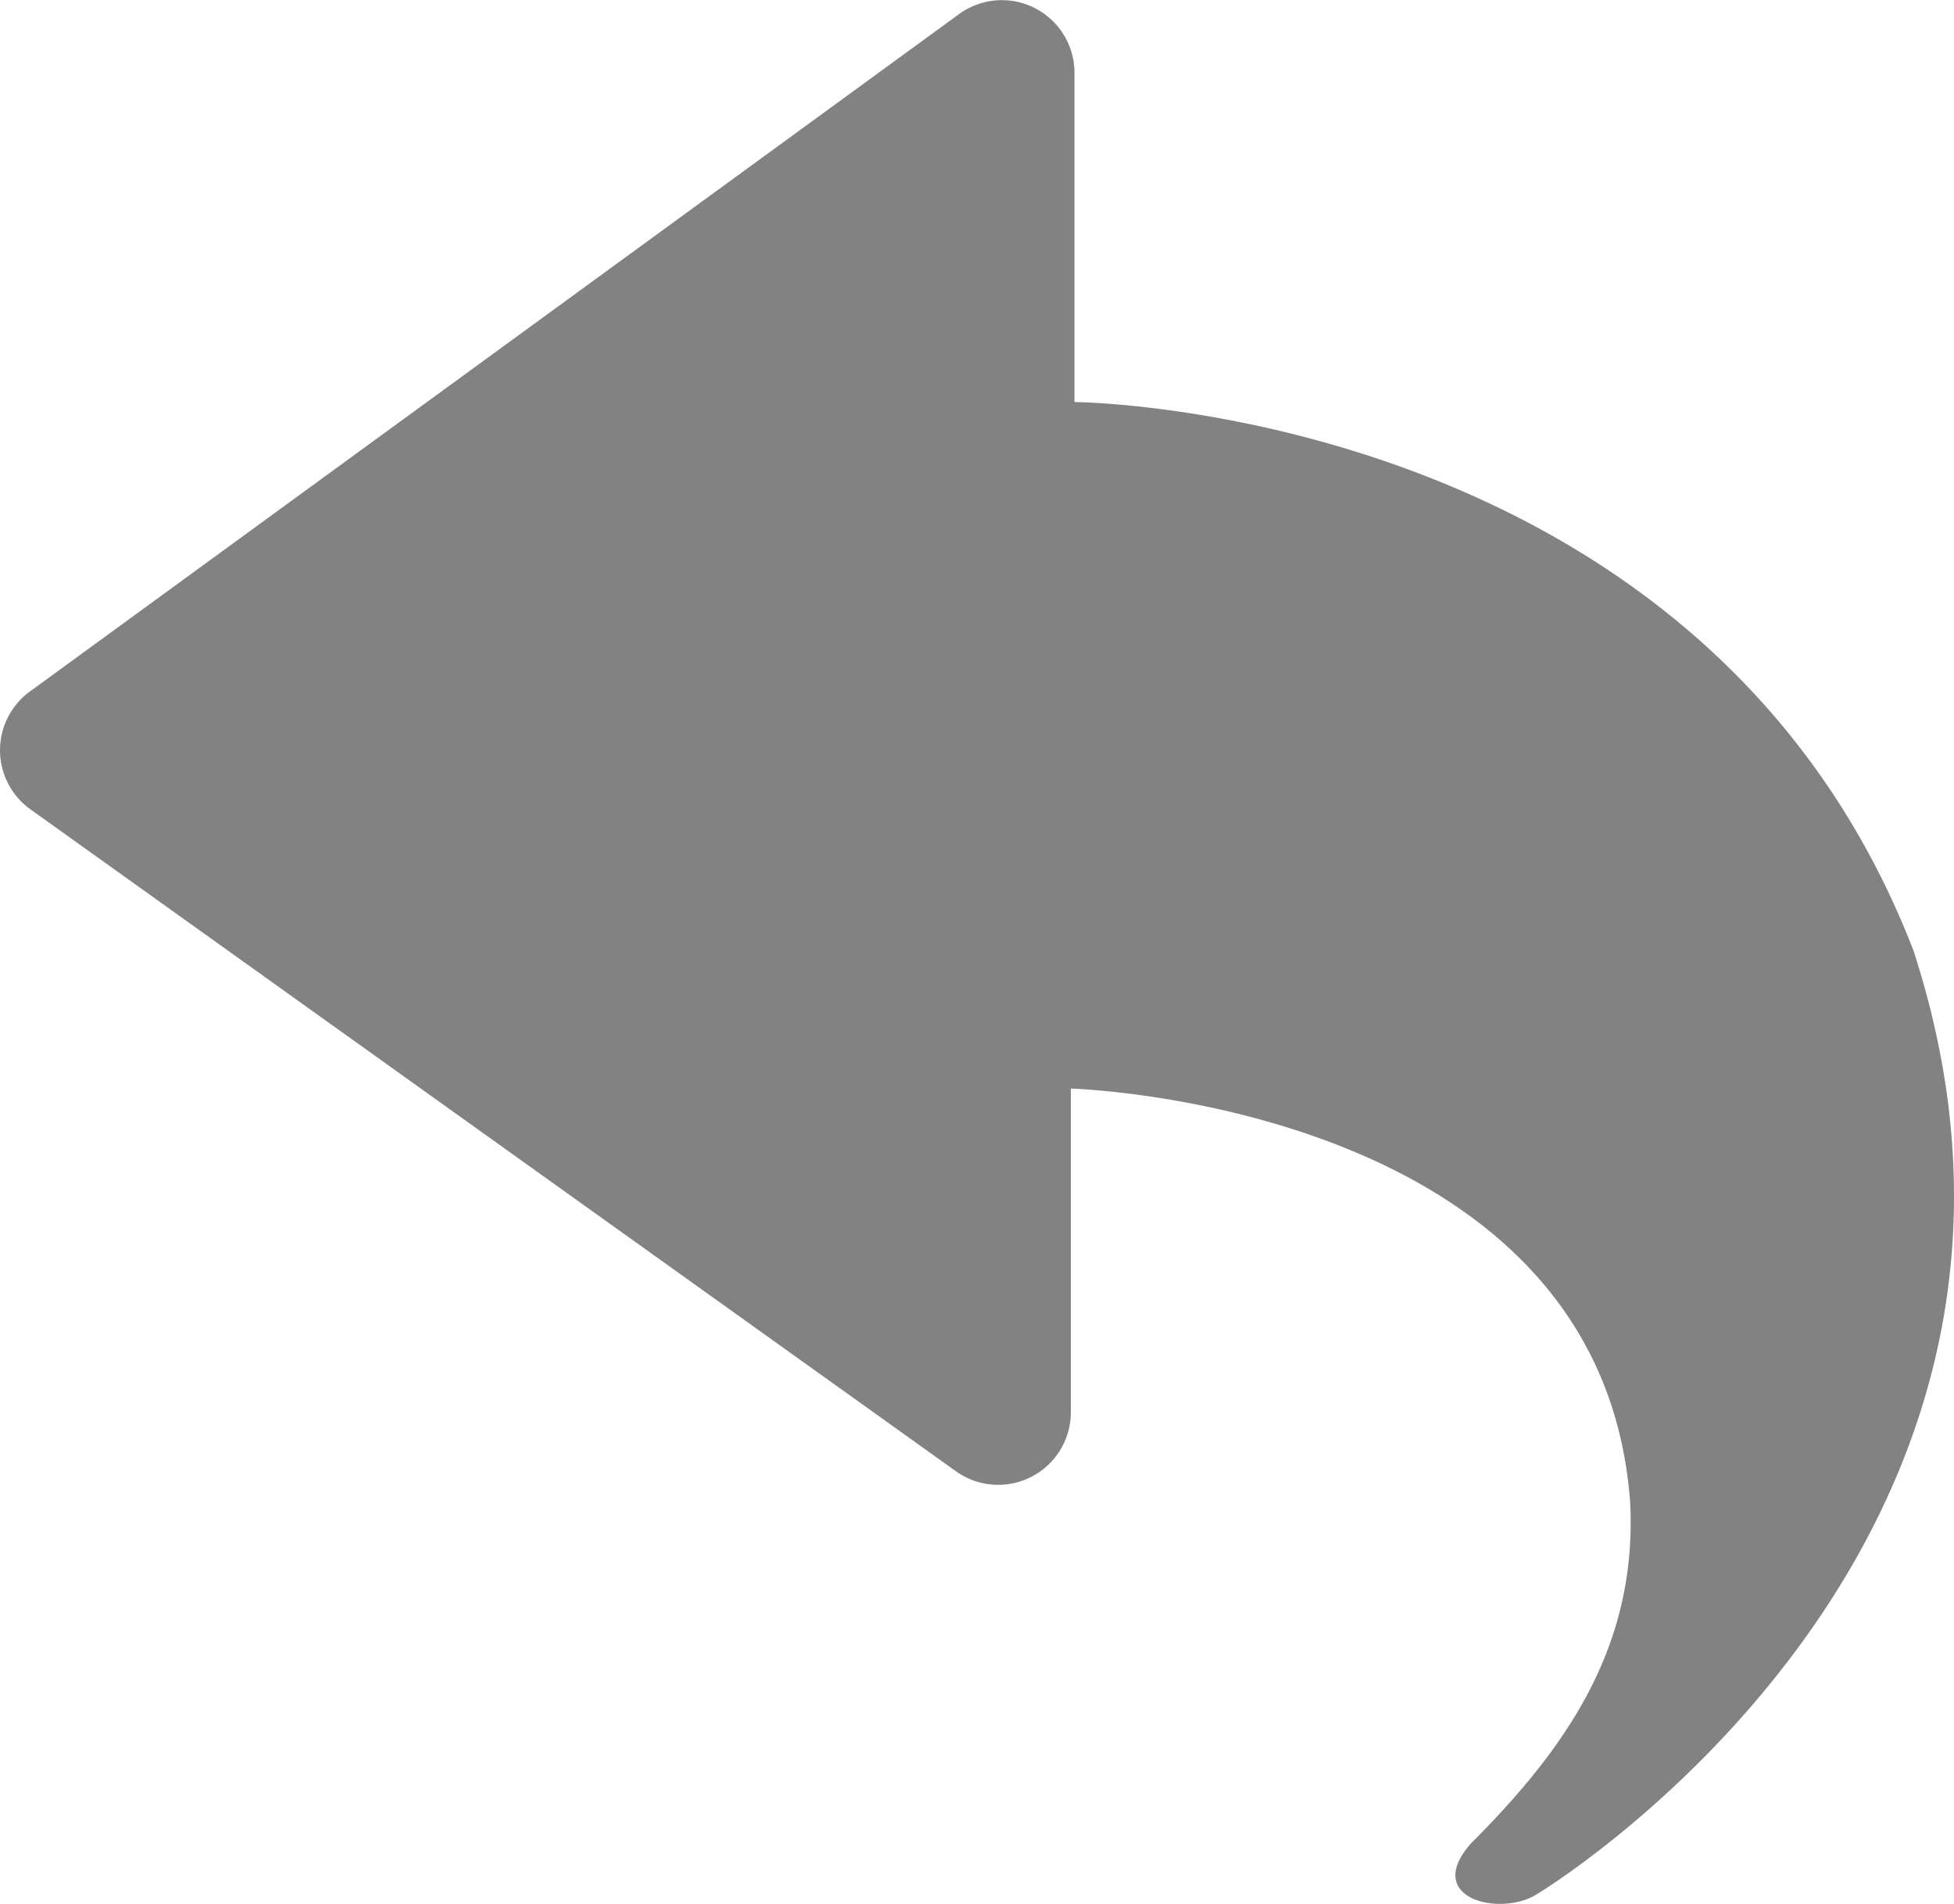 <svg id="basic" xmlns="http://www.w3.org/2000/svg" viewBox="0 0 269 262.09"><defs><style>.cls-1{fill:#828282;}</style></defs><title>img-back</title><path class="cls-1" d="M1944.92,1452.81v-45.33a10,10,0,0,0-15.89-8.08l-127.92,93.26a10,10,0,0,0,.07,16.21L1928.6,1600a10,10,0,0,0,15.82-8.13v-44.55s73,2,77,57c1,20-9,34-22,47-6.5,7.5,4,10,9,7s78-50,52-130C2031.42,1453.31,1944.92,1452.81,1944.92,1452.81Z" transform="translate(-1797 -1397.46)"/></svg>